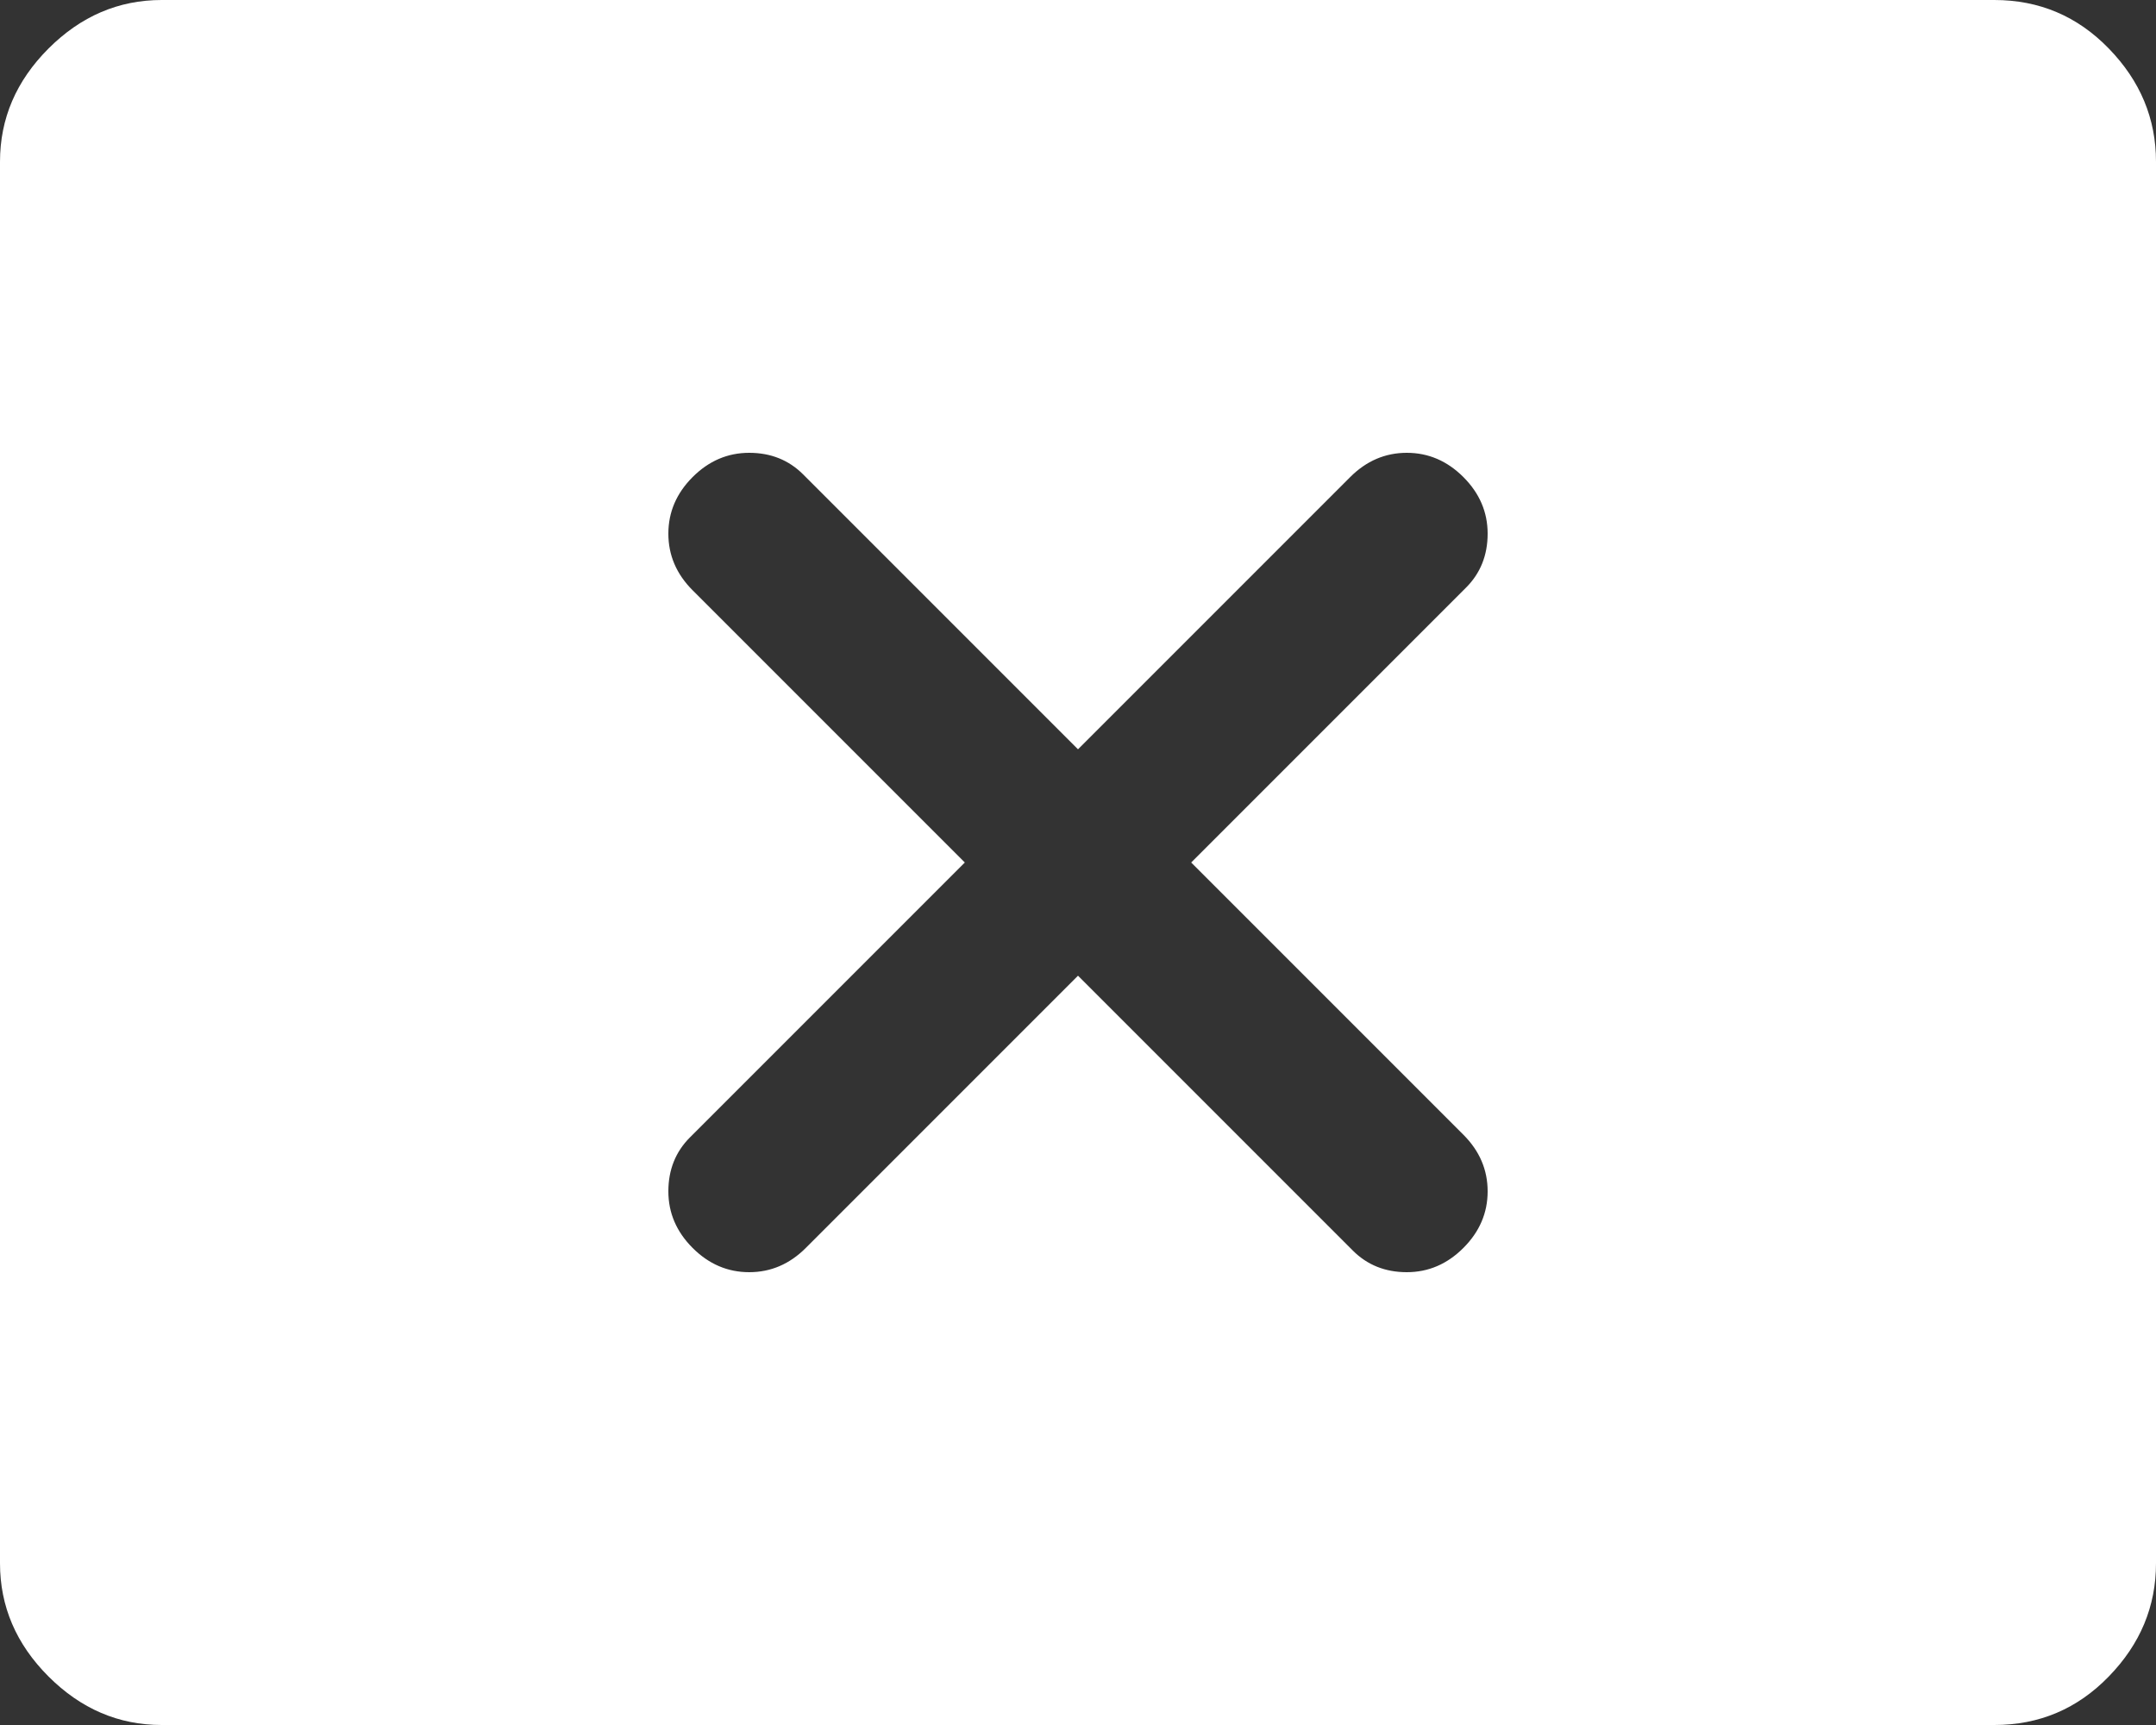 <svg width="20" height="16" viewBox="0 0 20 16" fill="none" xmlns="http://www.w3.org/2000/svg">
<rect x="0" y="0" width="20" height="16" fill="#333333" stroke="none"/>
<path d="M6.425 11.575C6.575 11.725 6.75 11.8 6.95 11.8C7.15 11.8 7.325 11.725 7.475 11.575L10 9.05L12.55 11.6C12.683 11.733 12.85 11.8 13.05 11.8C13.25 11.8 13.425 11.725 13.575 11.575C13.725 11.425 13.8 11.25 13.8 11.05C13.8 10.85 13.725 10.675 13.575 10.525L11.05 8L13.6 5.45C13.733 5.317 13.8 5.15 13.8 4.95C13.8 4.75 13.725 4.575 13.575 4.425C13.425 4.275 13.25 4.2 13.05 4.2C12.85 4.2 12.675 4.275 12.525 4.425L10 6.95L7.45 4.4C7.317 4.267 7.15 4.2 6.95 4.2C6.75 4.2 6.575 4.275 6.425 4.425C6.275 4.575 6.2 4.75 6.2 4.95C6.2 5.15 6.275 5.325 6.425 5.475L8.95 8L6.4 10.55C6.267 10.683 6.2 10.85 6.2 11.05C6.2 11.25 6.275 11.425 6.425 11.575ZM1.5 16C1.1 16 0.75 15.85 0.45 15.55C0.15 15.25 0 14.9 0 14.5V1.5C0 1.1 0.15 0.75 0.45 0.45C0.75 0.15 1.1 0 1.5 0H18.5C18.917 0 19.271 0.15 19.562 0.45C19.854 0.75 20 1.1 20 1.5V14.5C20 14.9 19.854 15.25 19.562 15.55C19.271 15.85 18.917 16 18.5 16H1.5Z" fill="white"/>
</svg>
